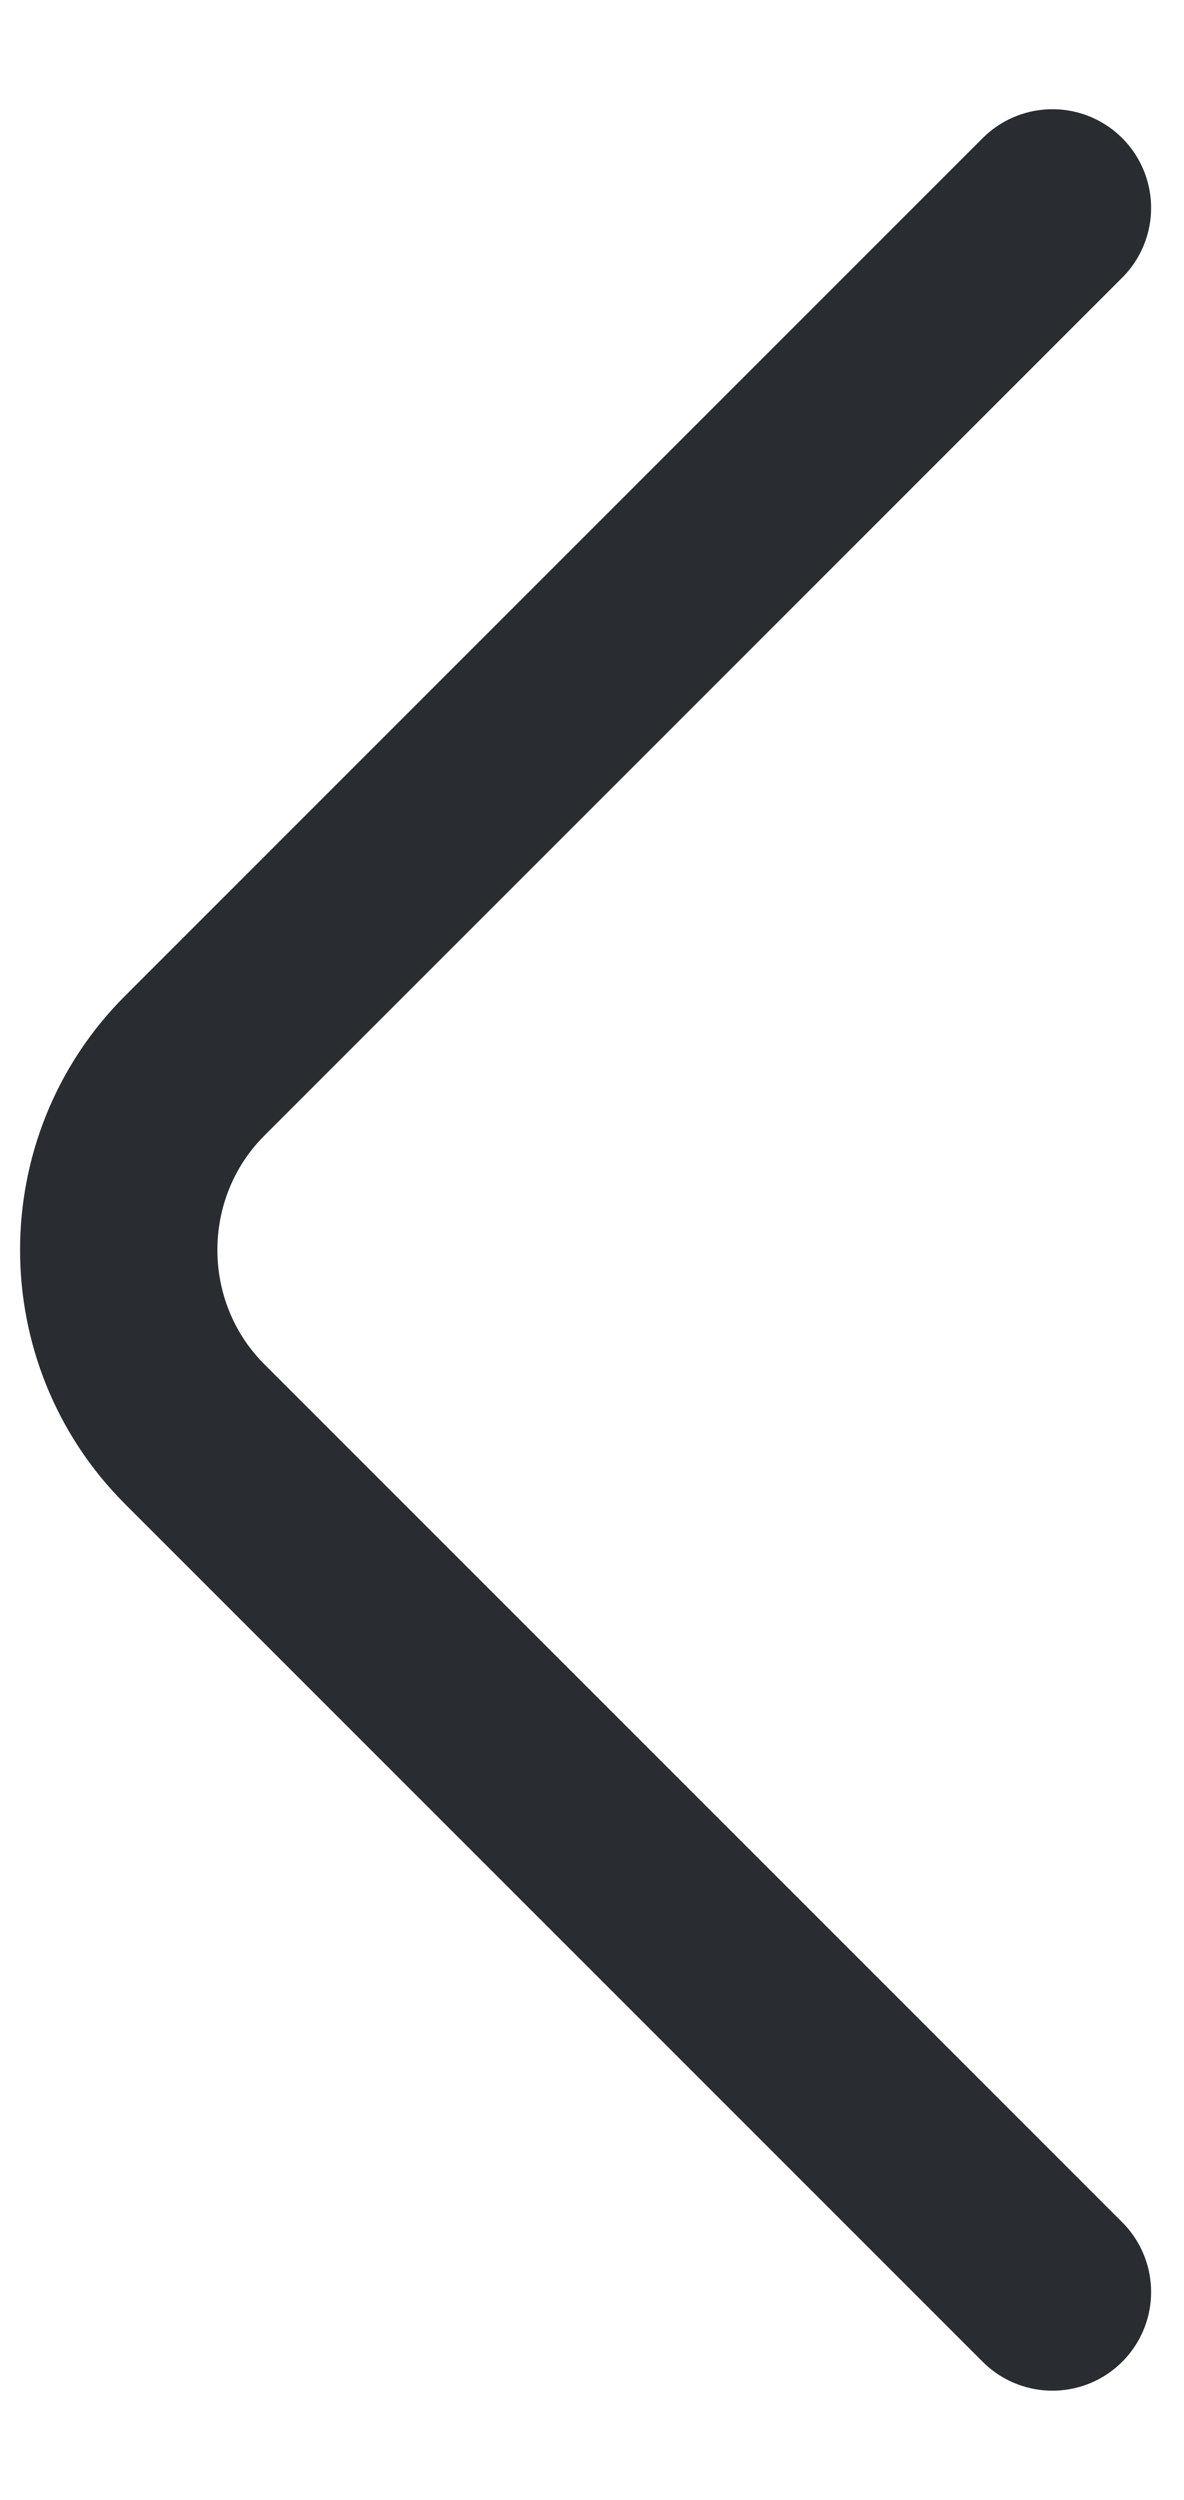<svg width="9" height="19" viewBox="0 0 9 19" fill="none" xmlns="http://www.w3.org/2000/svg">
  <path d="M8 17.42L1.48 10.9C0.71 10.13 0.71 8.87 1.48 8.1L8 1.58"
      stroke="#292D32" stroke-width="1.5" stroke-miterlimit="10" stroke-linecap="round" stroke-linejoin="round" />
</svg>
